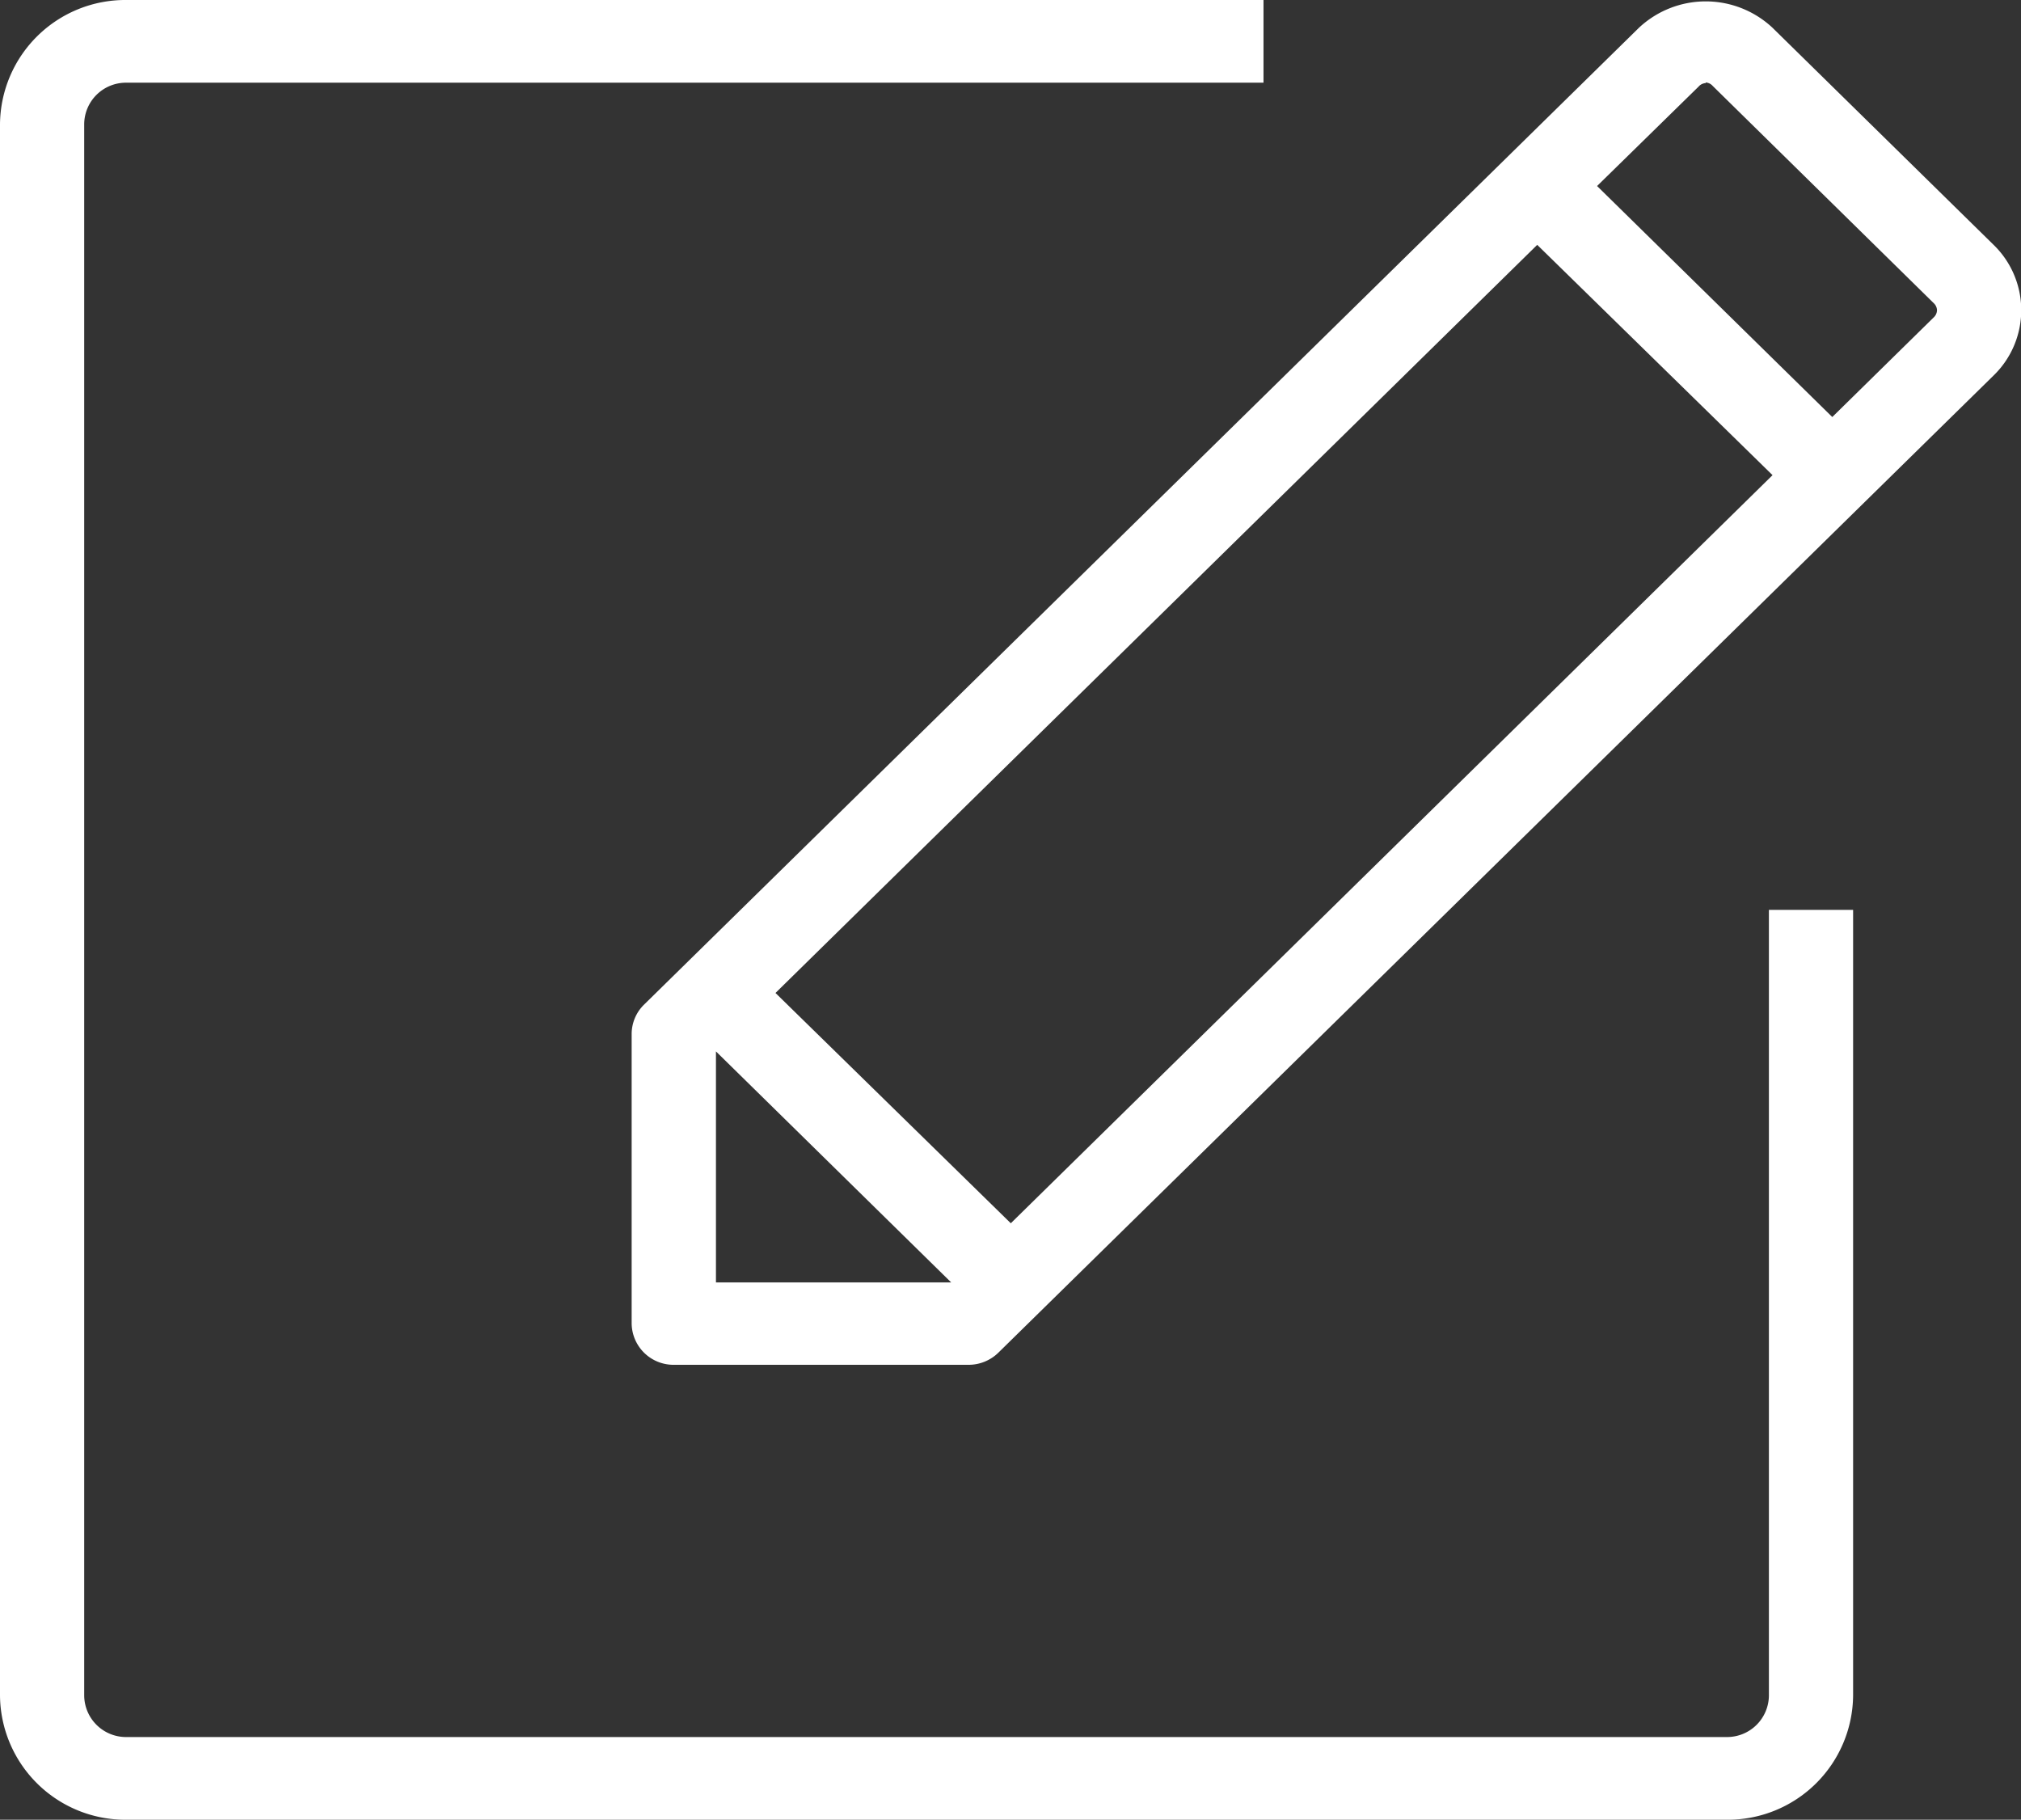 <svg xmlns="http://www.w3.org/2000/svg" width="19.994" height="18" viewBox="0 0 19.994 18">
  <rect x="0" y="0" width="19.994" height="18" fill="#333333" stroke="none"/>
  <path id="Icon3" d="M17.083,18H1.25A1.24,1.24,0,0,1,0,16.772V1.227A1.24,1.24,0,0,1,1.25,0H12.5V.818H1.25a.413.413,0,0,0-.417.409V16.772a.414.414,0,0,0,.417.41H17.083a.414.414,0,0,0,.417-.41V9h.833v7.772A1.24,1.24,0,0,1,17.083,18Zm-7.5-4.5H6.666a.414.414,0,0,1-.417-.41V10.227a.407.407,0,0,1,.122-.289L16.216.273a.967.967,0,0,1,1.318,0l2.188,2.148a.9.9,0,0,1,0,1.294L9.877,13.38A.421.421,0,0,1,9.583,13.5Zm-2.5-3.1v2.285H9.41Zm8.125-7.978-7.536,7.4L10,12.1l7.536-7.4Zm1.666-1.6a.1.1,0,0,0-.07.035L15.8,1.84l2.327,2.285,1.007-.989a.1.1,0,0,0,.029-.068A.1.1,0,0,0,19.132,3L16.945.851A.1.1,0,0,0,16.875.816Z" fill="#fff"/>
</svg>
